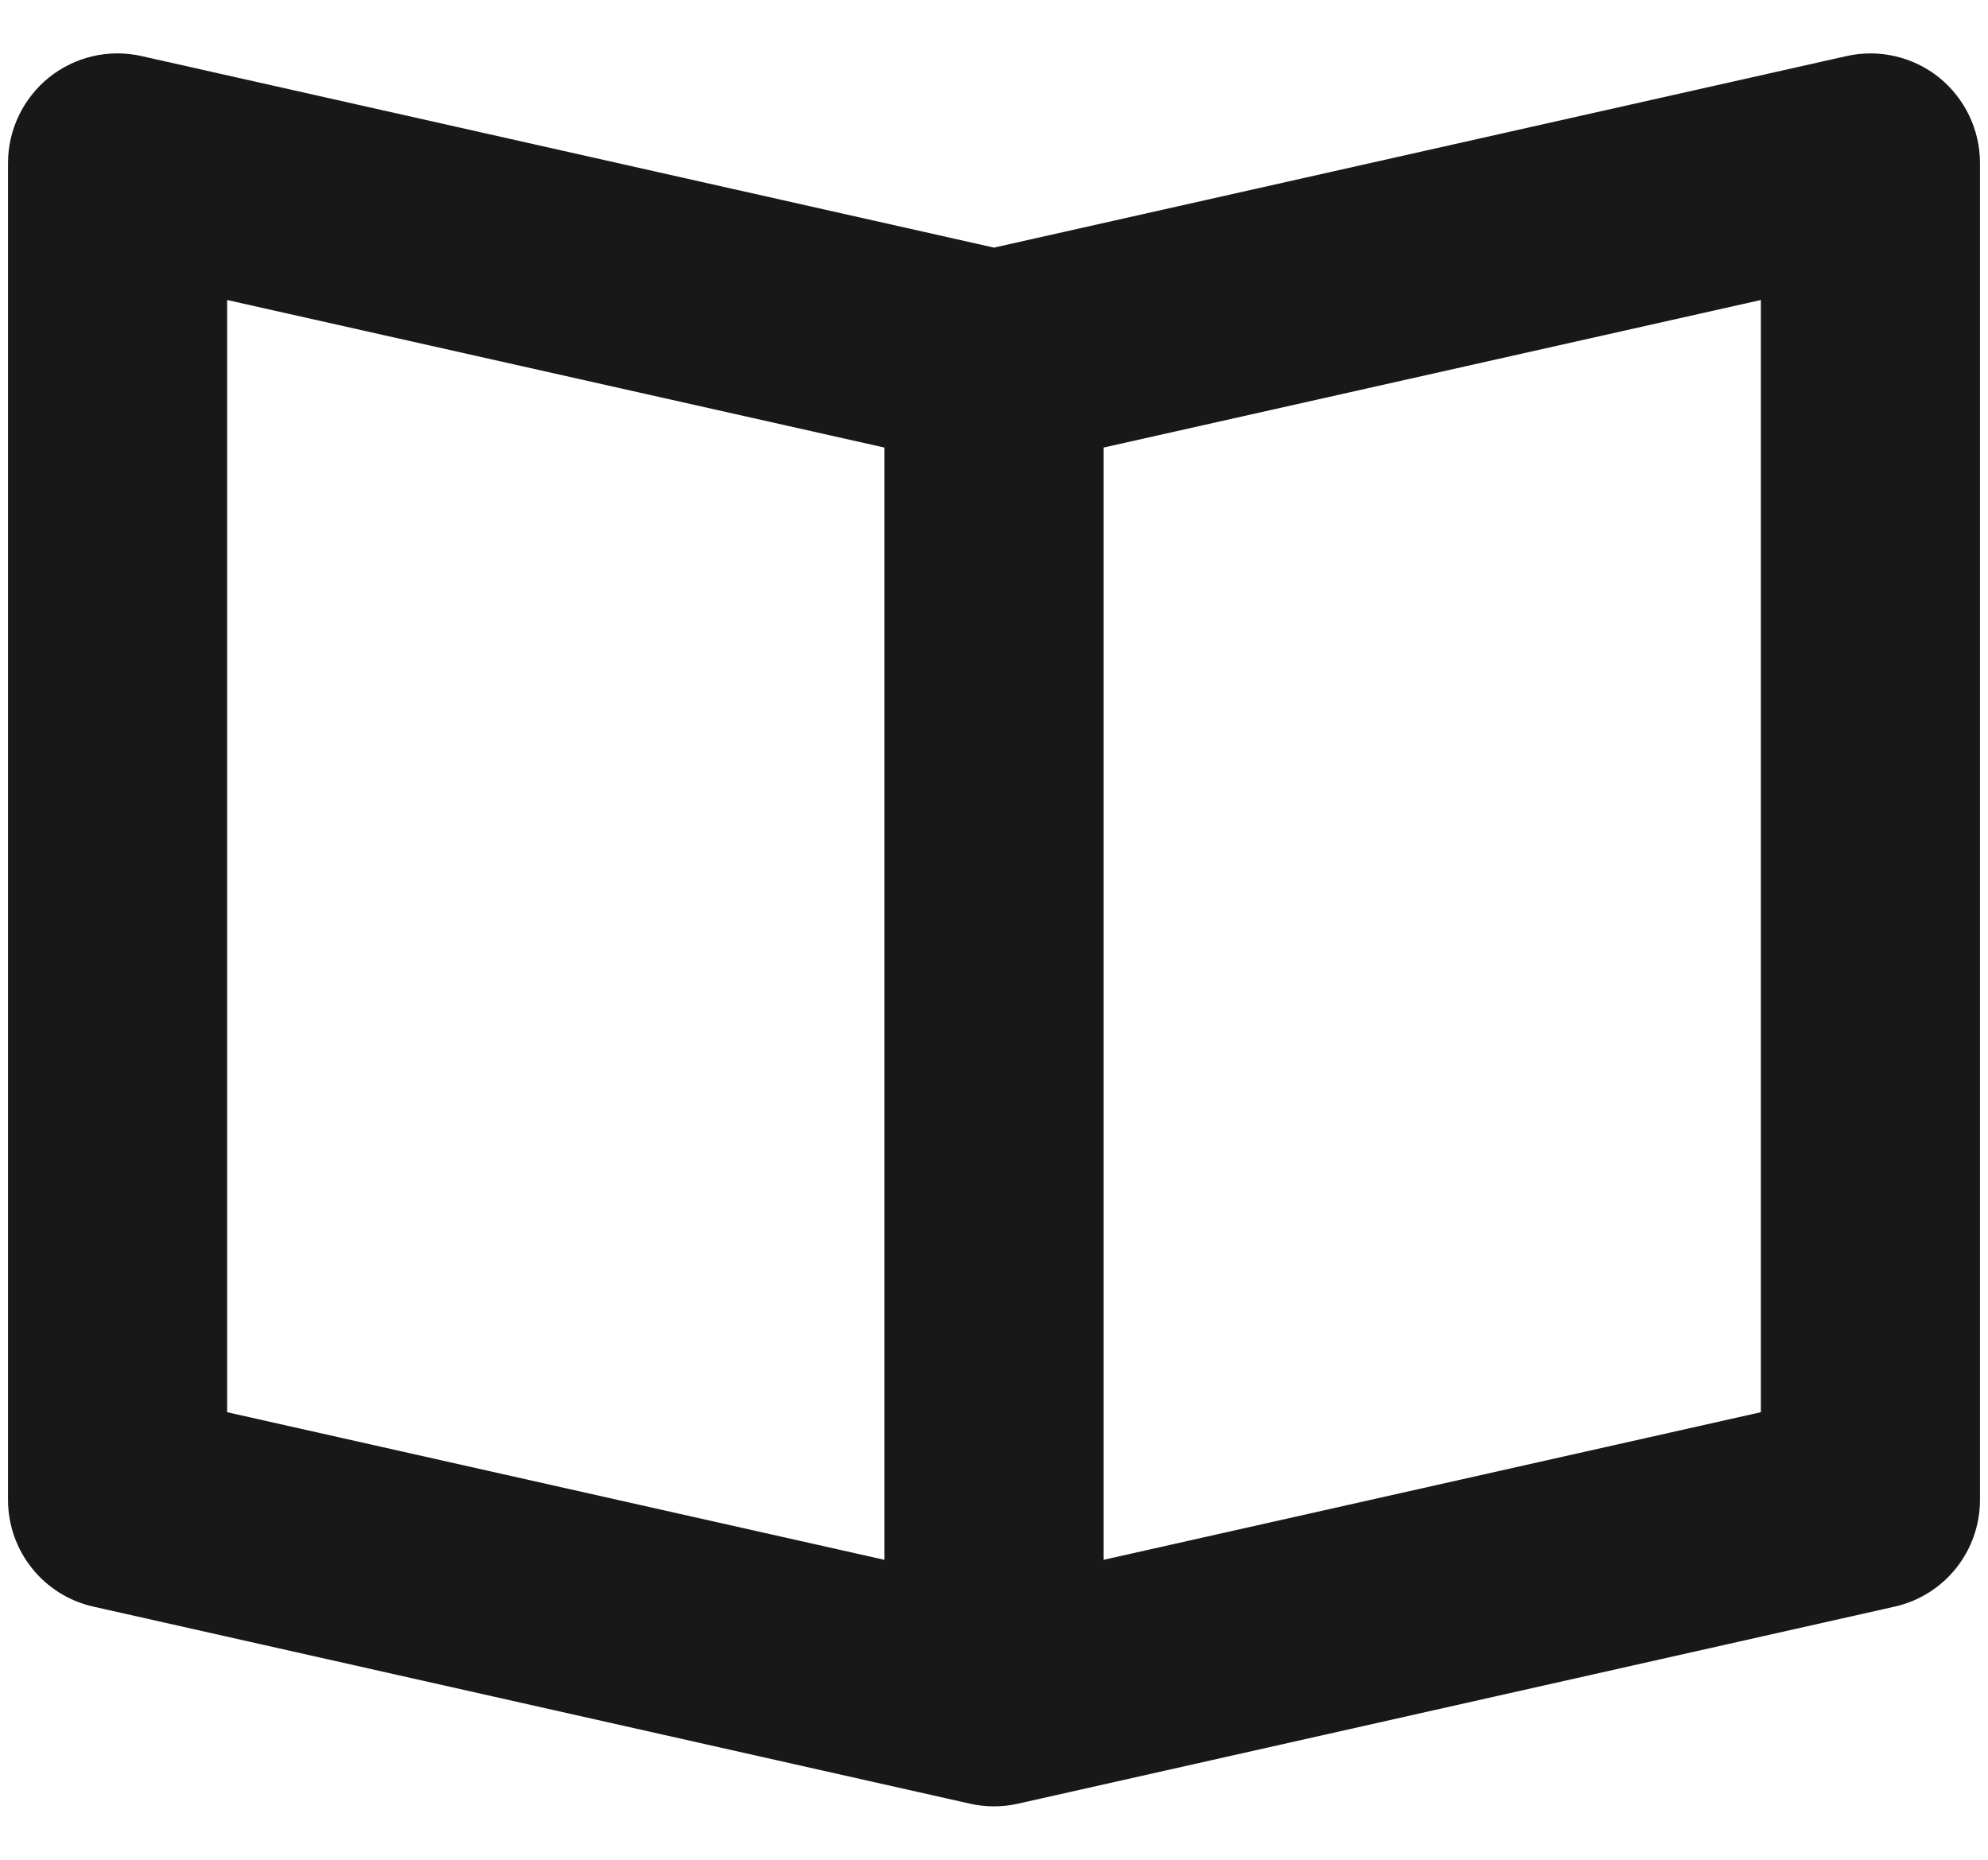 <svg width="31" height="29" viewBox="0 0 31 29" fill="none" xmlns="http://www.w3.org/2000/svg">
<path fill-rule="evenodd" clip-rule="evenodd" d="M27.458 22.021L17.208 24.323V6.979L27.458 4.678V22.021ZM3.542 4.678L13.792 6.979V24.323L3.542 22.021V4.678ZM30.234 1.206C29.828 0.883 29.298 0.76 28.791 0.875L15.5 3.861L2.209 0.875C1.7 0.759 1.172 0.883 0.766 1.206C0.361 1.533 0.125 2.023 0.125 2.542V23.387C0.125 24.187 0.678 24.879 1.458 25.053L15.124 28.125C15.251 28.154 15.375 28.167 15.5 28.167C15.625 28.167 15.749 28.154 15.876 28.125L29.543 25.053C30.322 24.879 30.875 24.187 30.875 23.387V2.542C30.875 2.023 30.639 1.533 30.234 1.206V1.206Z" fill="#181818"/>
</svg>
